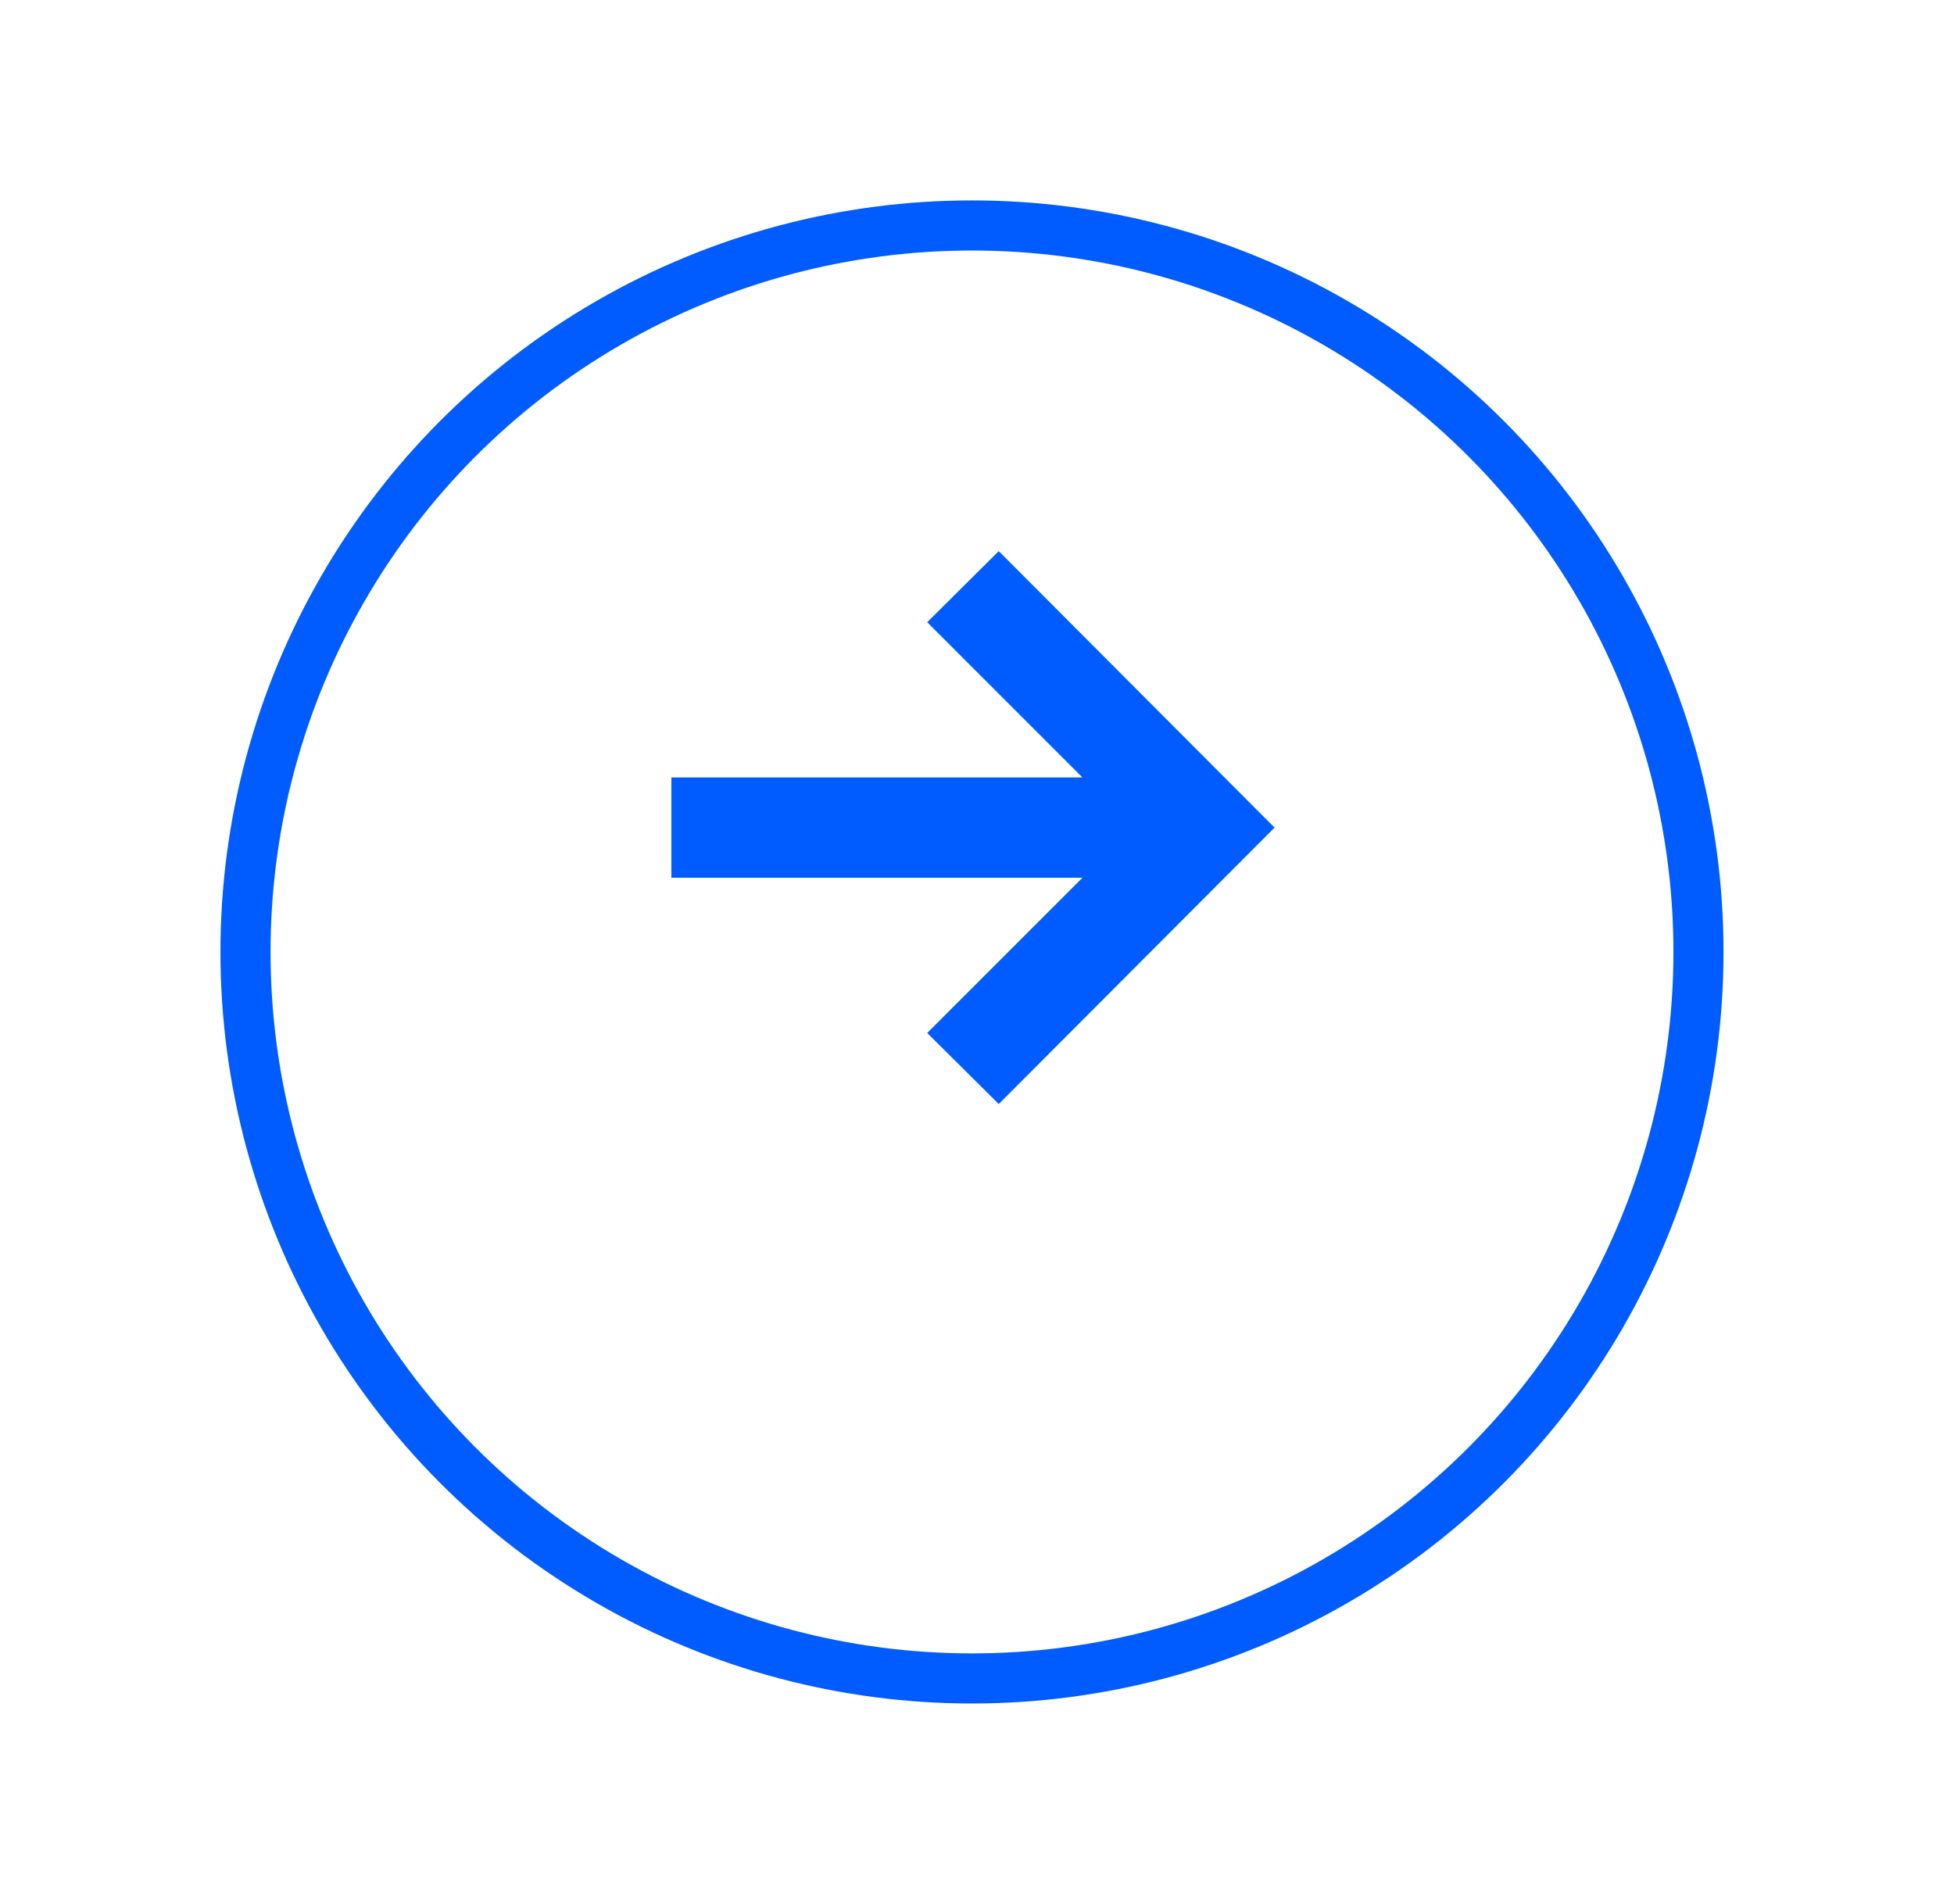 <svg width="39" height="38" viewBox="0 0 39 38" fill="none" xmlns="http://www.w3.org/2000/svg">
<g filter="url(#filter0_d_15_639)">
<circle cx="19.4" cy="16" r="15" fill="white"/>
<circle cx="19.4" cy="16" r="14.5" stroke="#005CFF"/>
</g>
<path d="M19.934 11L18.506 12.419L21.604 15.517H13.4V17.519H21.604L18.506 20.617L19.934 22.035L25.439 16.518L19.934 11Z" fill="#005CFF"/>
<defs>
<filter id="filter0_d_15_639" x="0.4" y="0" width="38" height="38" filterUnits="userSpaceOnUse" color-interpolation-filters="sRGB">
<feFlood flood-opacity="0" result="BackgroundImageFix"/>
<feColorMatrix in="SourceAlpha" type="matrix" values="0 0 0 0 0 0 0 0 0 0 0 0 0 0 0 0 0 0 127 0" result="hardAlpha"/>
<feOffset dy="3"/>
<feGaussianBlur stdDeviation="2"/>
<feComposite in2="hardAlpha" operator="out"/>
<feColorMatrix type="matrix" values="0 0 0 0 0 0 0 0 0 0 0 0 0 0 0 0 0 0 0.25 0"/>
<feBlend mode="normal" in2="BackgroundImageFix" result="effect1_dropShadow_15_639"/>
<feBlend mode="normal" in="SourceGraphic" in2="effect1_dropShadow_15_639" result="shape"/>
</filter>
</defs>
</svg>
